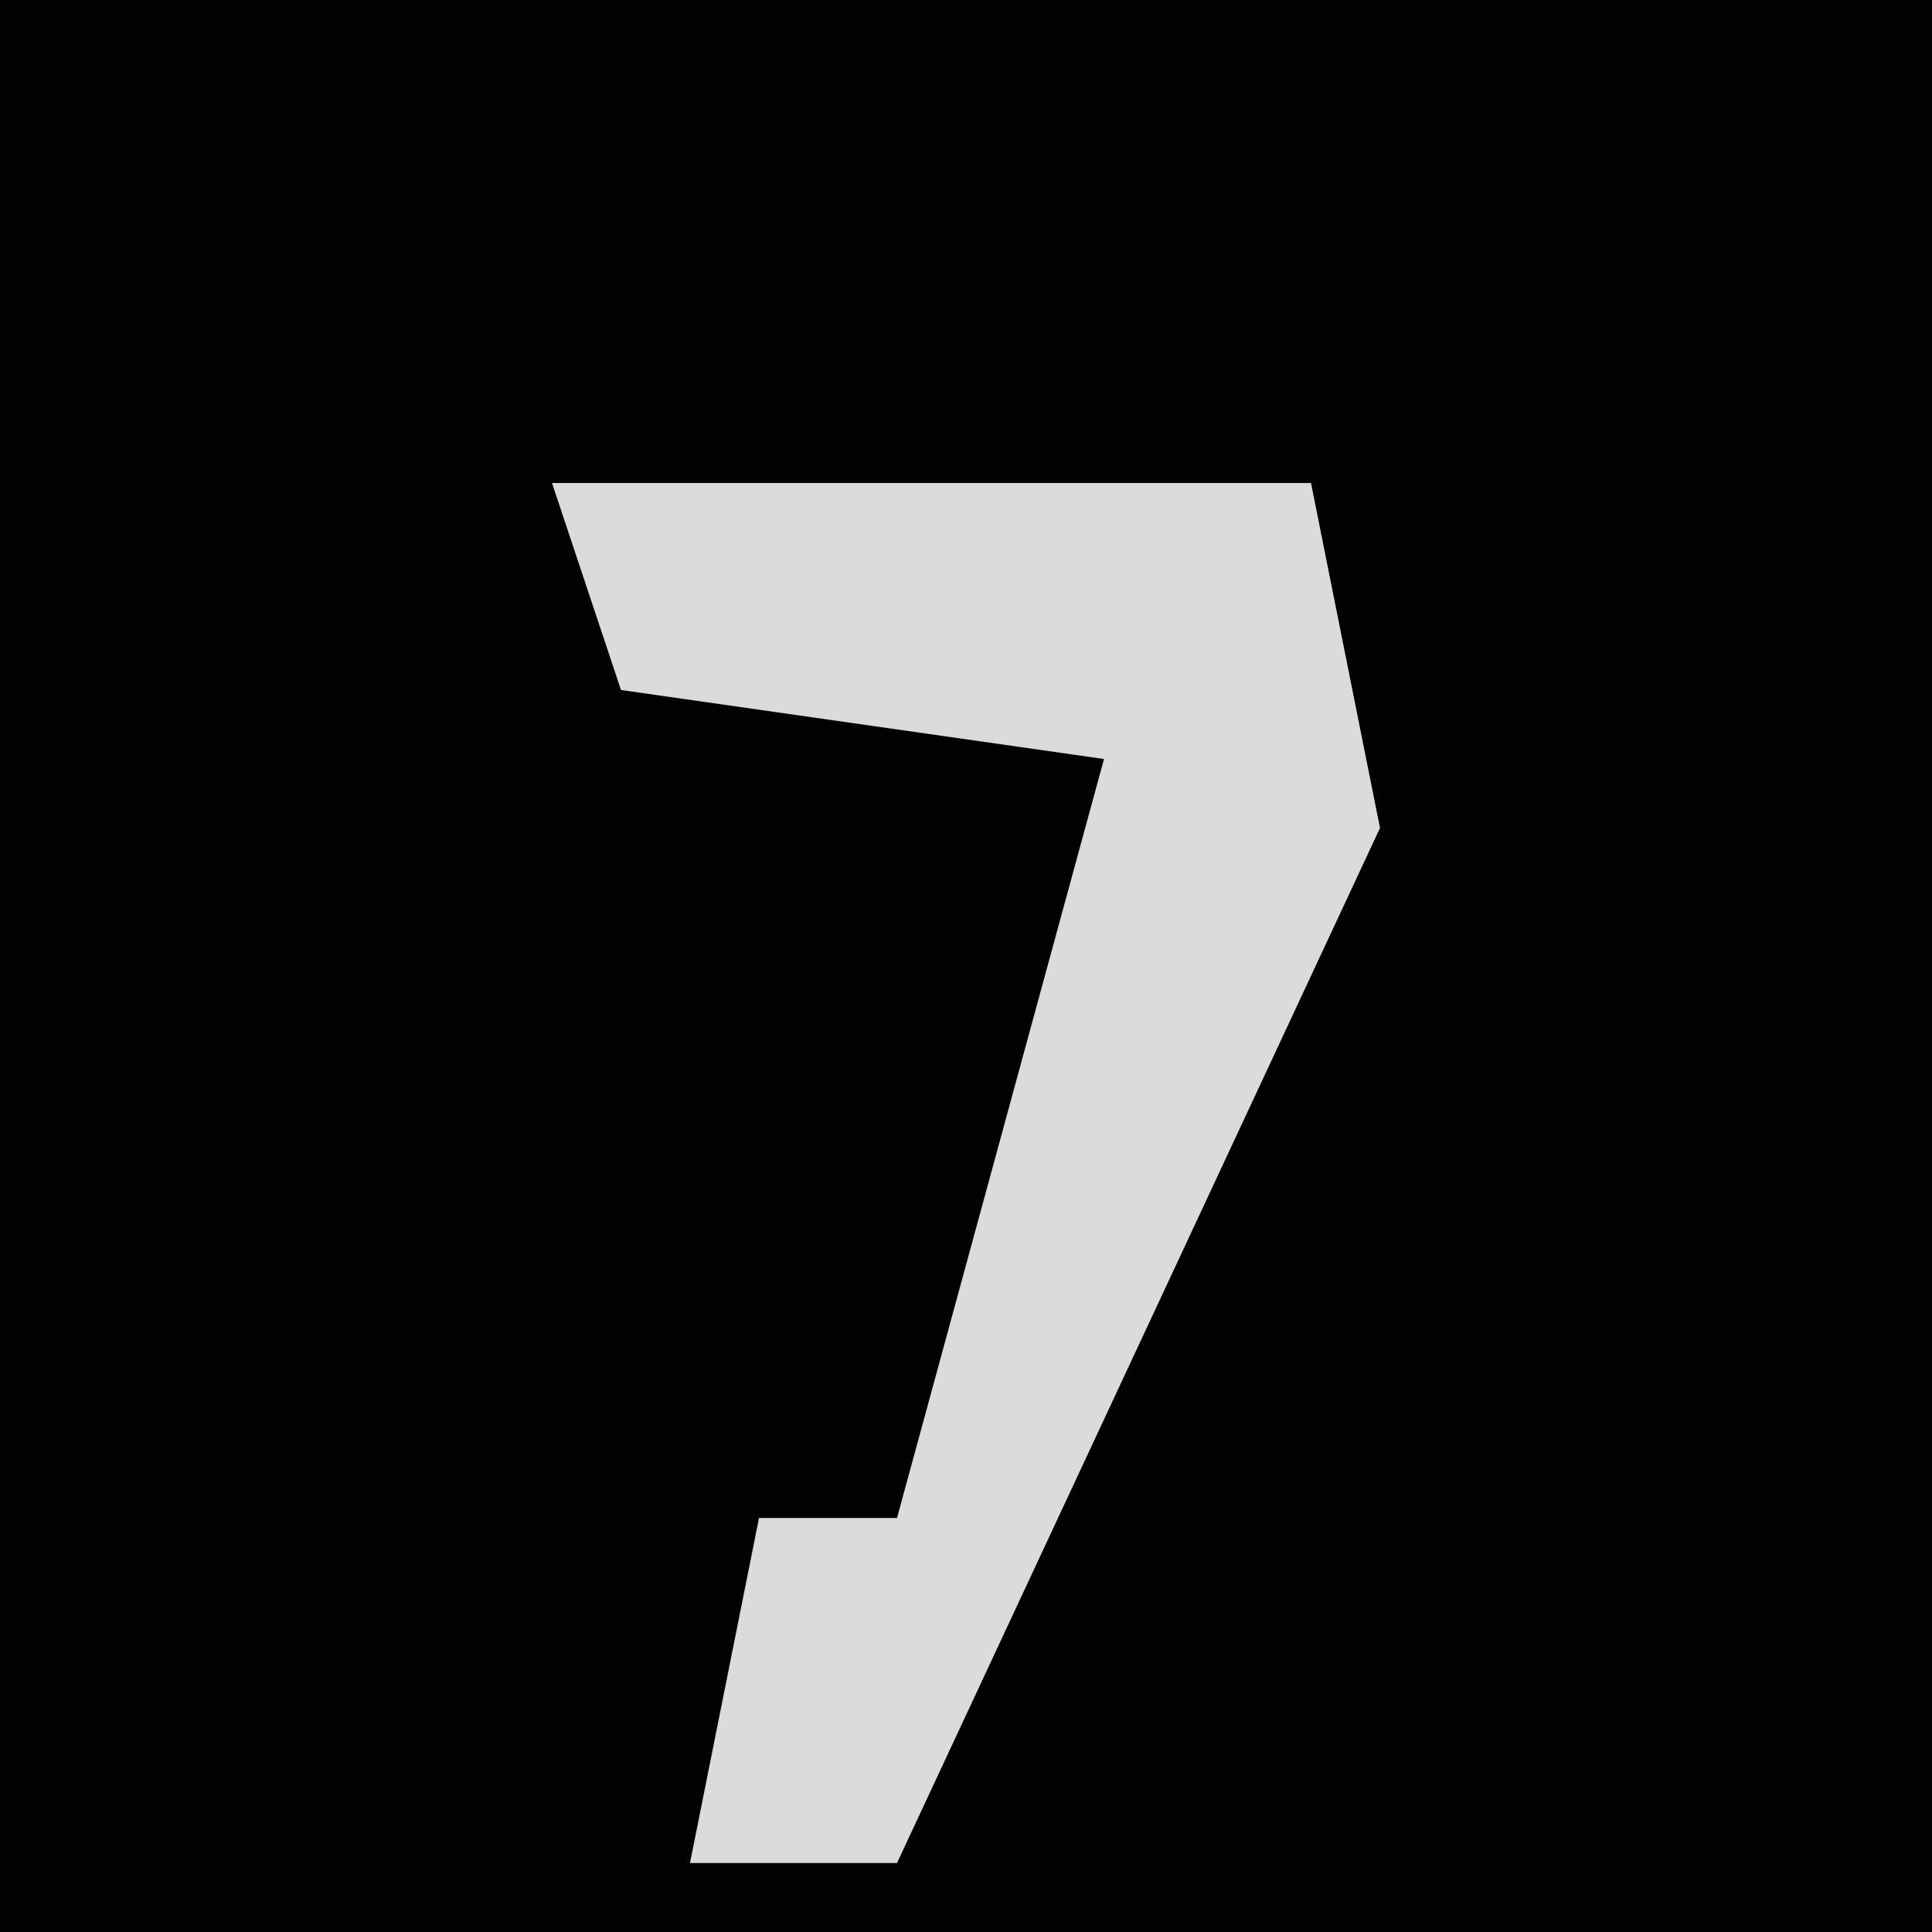 <?xml version="1.0" encoding="UTF-8"?>
<svg version="1.1" xmlns="http://www.w3.org/2000/svg" width="28" height="28">
<path d="M0,0 L28,0 L28,28 L0,28 Z " fill="#020202" transform="translate(0,0)"/>
<path d="M0,0 L11,0 L12,5 L5,20 L2,20 L3,15 L5,15 L8,4 L1,3 Z " fill="#DBDBDB" transform="translate(8,7)"/>
</svg>
